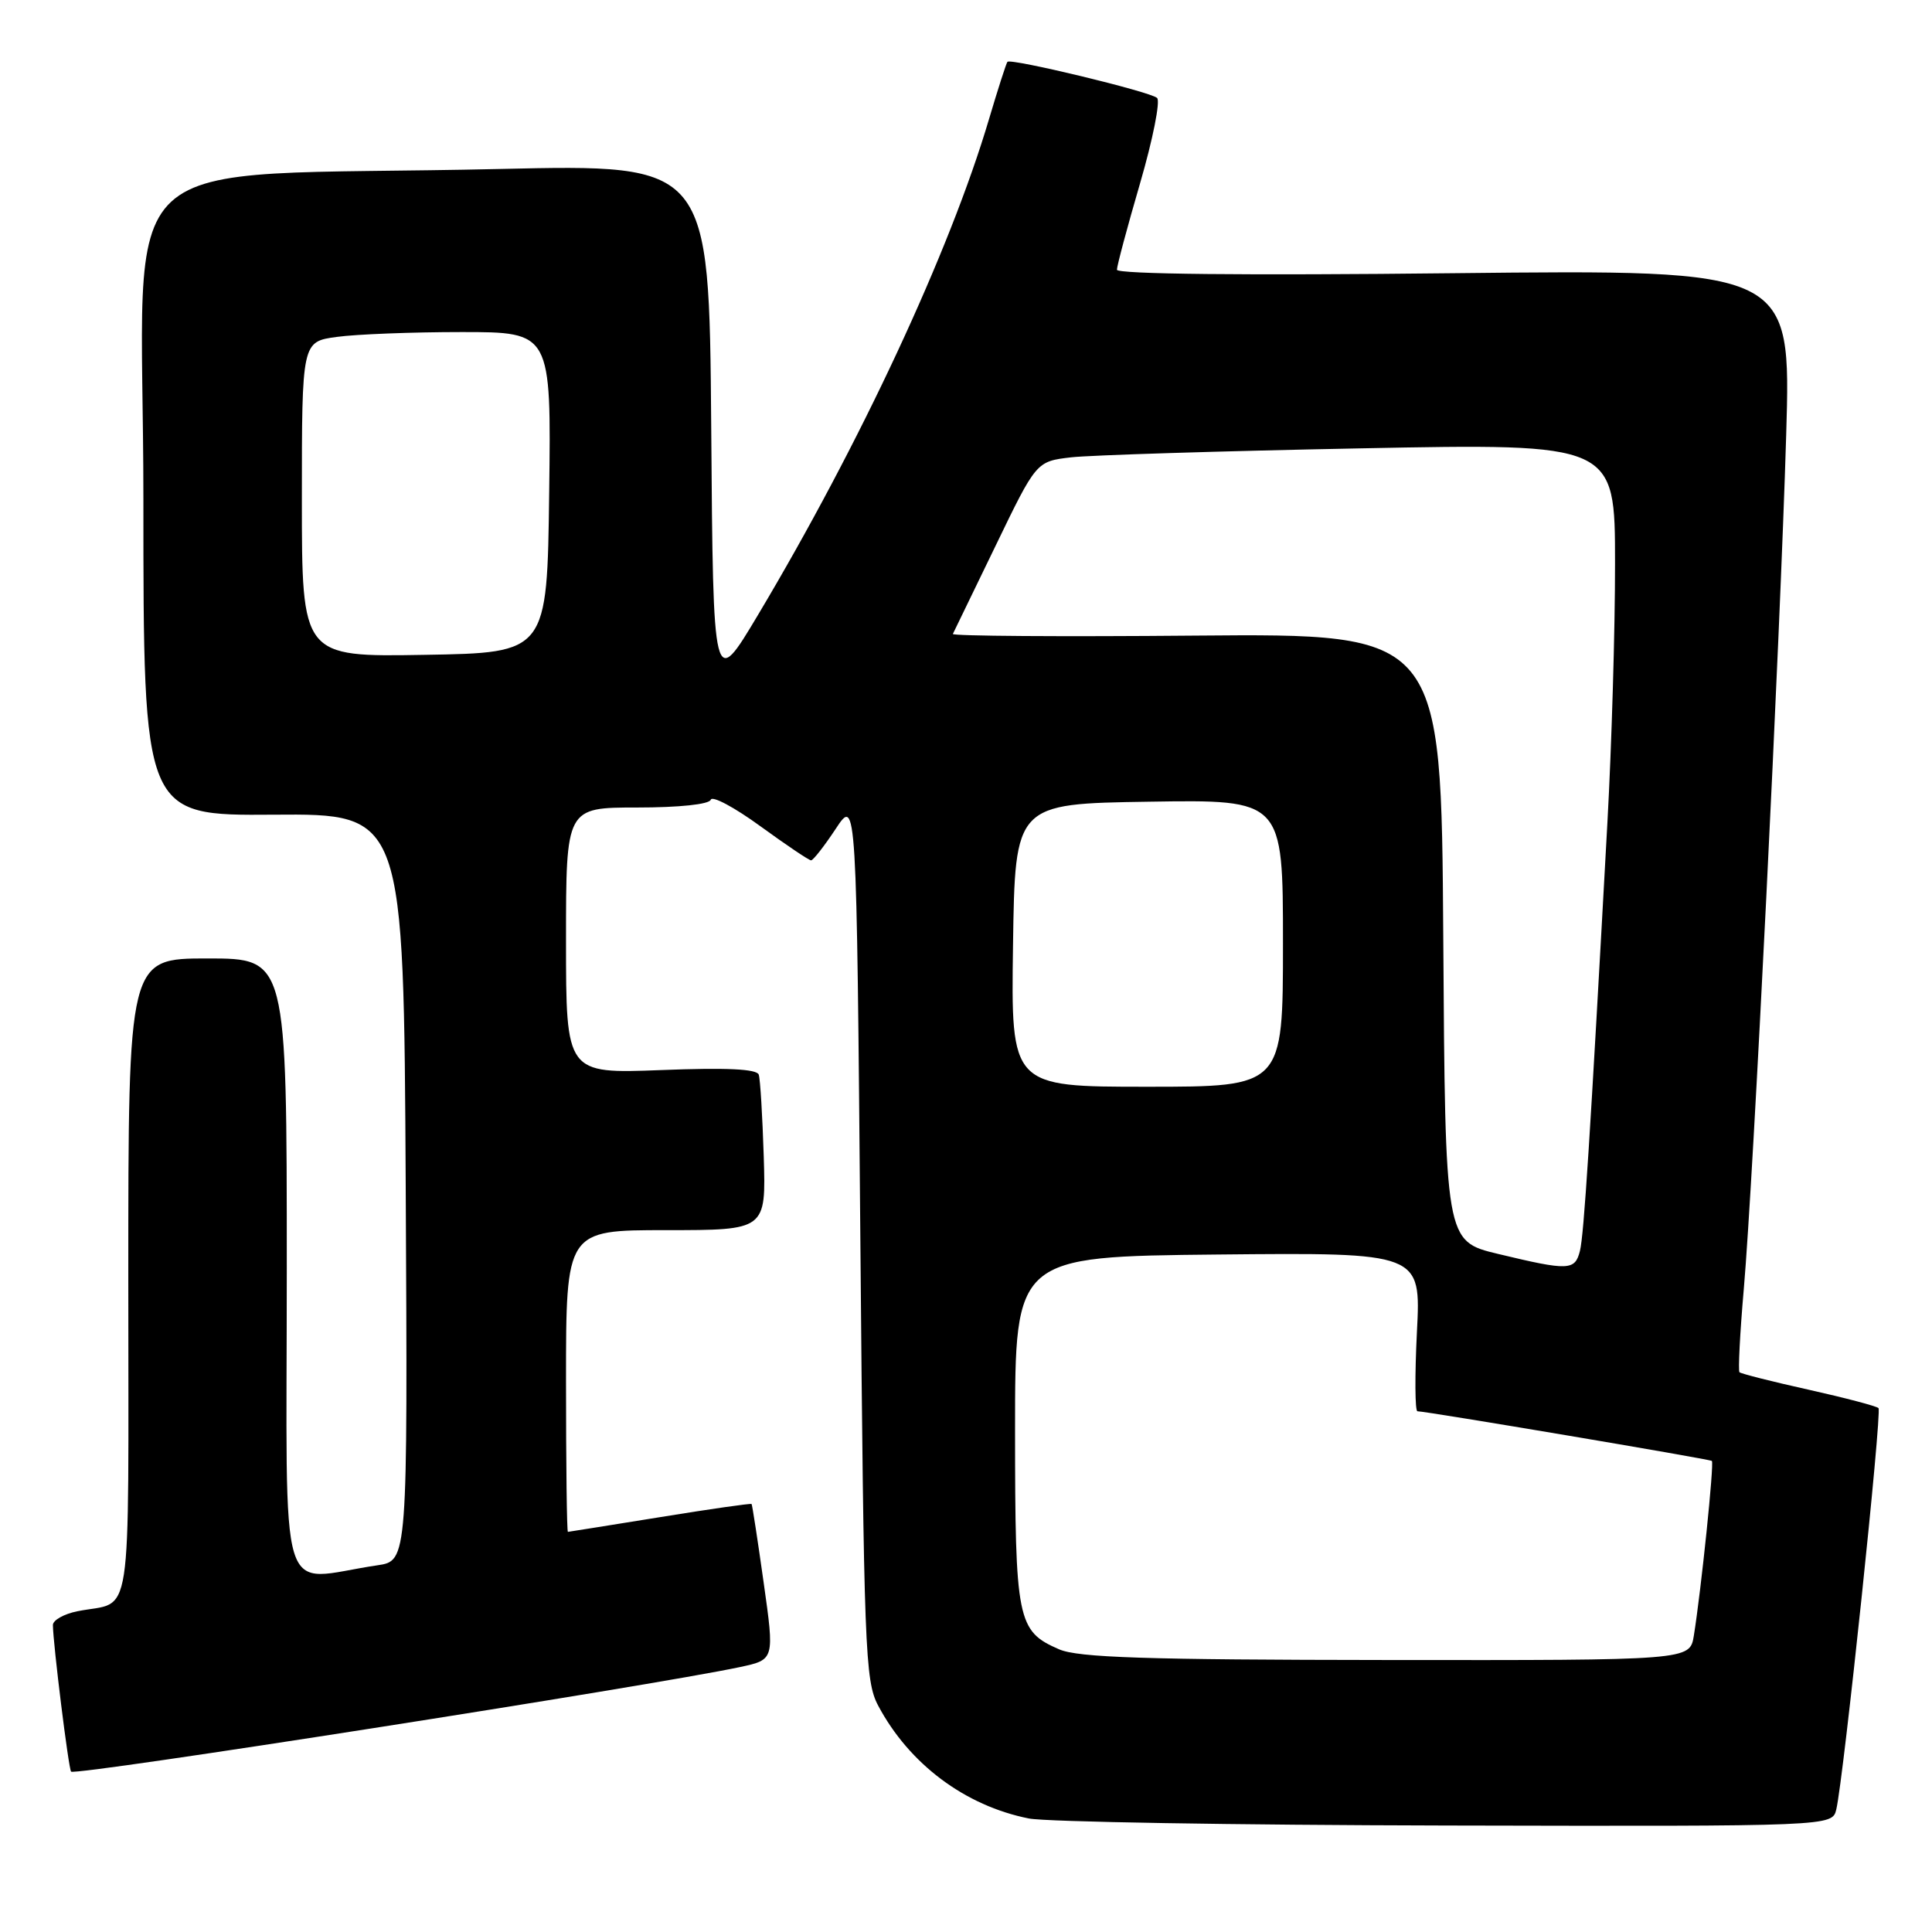 <?xml version="1.0" encoding="UTF-8" standalone="no"?>
<!DOCTYPE svg PUBLIC "-//W3C//DTD SVG 1.1//EN" "http://www.w3.org/Graphics/SVG/1.1/DTD/svg11.dtd" >
<svg xmlns="http://www.w3.org/2000/svg" xmlns:xlink="http://www.w3.org/1999/xlink" version="1.1" viewBox="0 0 256 256">
 <g >
 <path fill="currentColor"
d=" M 243.32 239.75 C 244.28 235.67 249.40 187.06 248.91 186.58 C 248.65 186.32 244.48 185.22 239.64 184.14 C 234.81 183.07 230.69 182.02 230.49 181.83 C 230.30 181.63 230.55 176.68 231.06 170.83 C 232.32 156.37 235.88 84.56 236.68 57.61 C 237.33 35.72 237.33 35.72 192.66 36.20 C 164.91 36.51 148.00 36.33 148.00 35.74 C 148.00 35.22 149.38 30.06 151.07 24.27 C 152.76 18.47 153.77 13.39 153.32 12.98 C 152.43 12.15 133.96 7.70 133.49 8.19 C 133.34 8.36 132.24 11.77 131.05 15.78 C 125.88 33.25 113.98 58.79 100.45 81.46 C 94.50 91.43 94.50 91.43 94.24 56.59 C 93.97 21.76 93.97 21.76 66.24 22.39 C 13.09 23.62 19.00 18.14 19.00 66.15 C 19.00 108.08 19.00 108.08 36.25 107.95 C 53.50 107.82 53.50 107.82 53.76 157.32 C 54.02 206.82 54.02 206.82 50.01 207.41 C 36.58 209.38 38.00 214.03 38.00 168.09 C 38.00 127.00 38.00 127.00 27.50 127.00 C 17.00 127.00 17.00 127.00 17.00 169.43 C 17.00 216.60 17.70 212.00 10.25 213.50 C 8.46 213.86 7.00 214.69 7.01 215.33 C 7.03 217.81 9.09 234.42 9.42 234.75 C 9.99 235.33 86.38 223.38 98.07 220.89 C 102.63 219.91 102.63 219.91 101.19 209.71 C 100.40 204.09 99.68 199.41 99.59 199.29 C 99.49 199.18 94.04 199.96 87.46 201.03 C 80.88 202.09 75.39 202.97 75.25 202.98 C 75.11 202.99 75.00 194.00 75.00 183.00 C 75.00 163.00 75.00 163.00 88.25 163.00 C 101.50 163.00 101.50 163.00 101.20 153.25 C 101.03 147.89 100.74 143.01 100.54 142.40 C 100.29 141.64 96.26 141.45 87.59 141.79 C 75.00 142.27 75.00 142.27 75.00 124.64 C 75.00 107.00 75.00 107.00 84.42 107.00 C 89.98 107.00 93.97 106.58 94.18 105.97 C 94.37 105.40 97.32 106.98 100.74 109.47 C 104.17 111.96 107.19 114.00 107.47 114.00 C 107.75 114.00 109.22 112.12 110.74 109.82 C 113.50 105.64 113.50 105.64 114.00 164.07 C 114.47 218.58 114.62 222.73 116.36 226.00 C 120.48 233.75 127.88 239.28 136.34 240.96 C 138.63 241.41 163.51 241.83 191.64 241.89 C 242.78 242.00 242.78 242.00 243.32 239.75 Z  M 140.33 218.54 C 134.78 216.13 134.51 214.76 134.50 189.50 C 134.50 166.50 134.50 166.50 161.39 166.23 C 188.29 165.97 188.29 165.97 187.75 176.48 C 187.46 182.27 187.49 187.00 187.82 187.00 C 188.96 187.00 226.50 193.33 226.83 193.58 C 227.16 193.82 225.41 210.74 224.44 216.75 C 223.91 220.00 223.91 220.00 183.70 219.96 C 151.80 219.93 142.85 219.64 140.33 218.54 Z  M 198.50 166.15 C 191.50 164.47 191.50 164.47 191.24 124.21 C 190.98 83.95 190.98 83.95 158.49 84.22 C 140.62 84.38 126.12 84.28 126.26 84.00 C 126.40 83.72 128.95 78.47 131.92 72.32 C 137.32 61.14 137.32 61.14 141.91 60.60 C 144.44 60.31 161.69 59.77 180.25 59.41 C 214.00 58.75 214.00 58.75 214.00 74.63 C 214.01 83.36 213.55 98.83 212.99 109.00 C 210.68 151.13 209.88 163.62 209.35 165.75 C 208.69 168.37 207.86 168.40 198.50 166.15 Z  M 134.23 125.25 C 134.50 106.50 134.50 106.50 152.25 106.23 C 170.00 105.95 170.00 105.95 170.00 124.98 C 170.00 144.00 170.00 144.00 151.98 144.00 C 133.96 144.00 133.96 144.00 134.23 125.25 Z  M 40.00 66.16 C 40.00 45.27 40.00 45.27 44.64 44.64 C 47.19 44.29 54.63 44.00 61.16 44.00 C 73.04 44.00 73.04 44.00 72.77 65.25 C 72.50 86.50 72.50 86.50 56.25 86.77 C 40.00 87.05 40.00 87.05 40.00 66.16 Z "/>
</g>
</svg>